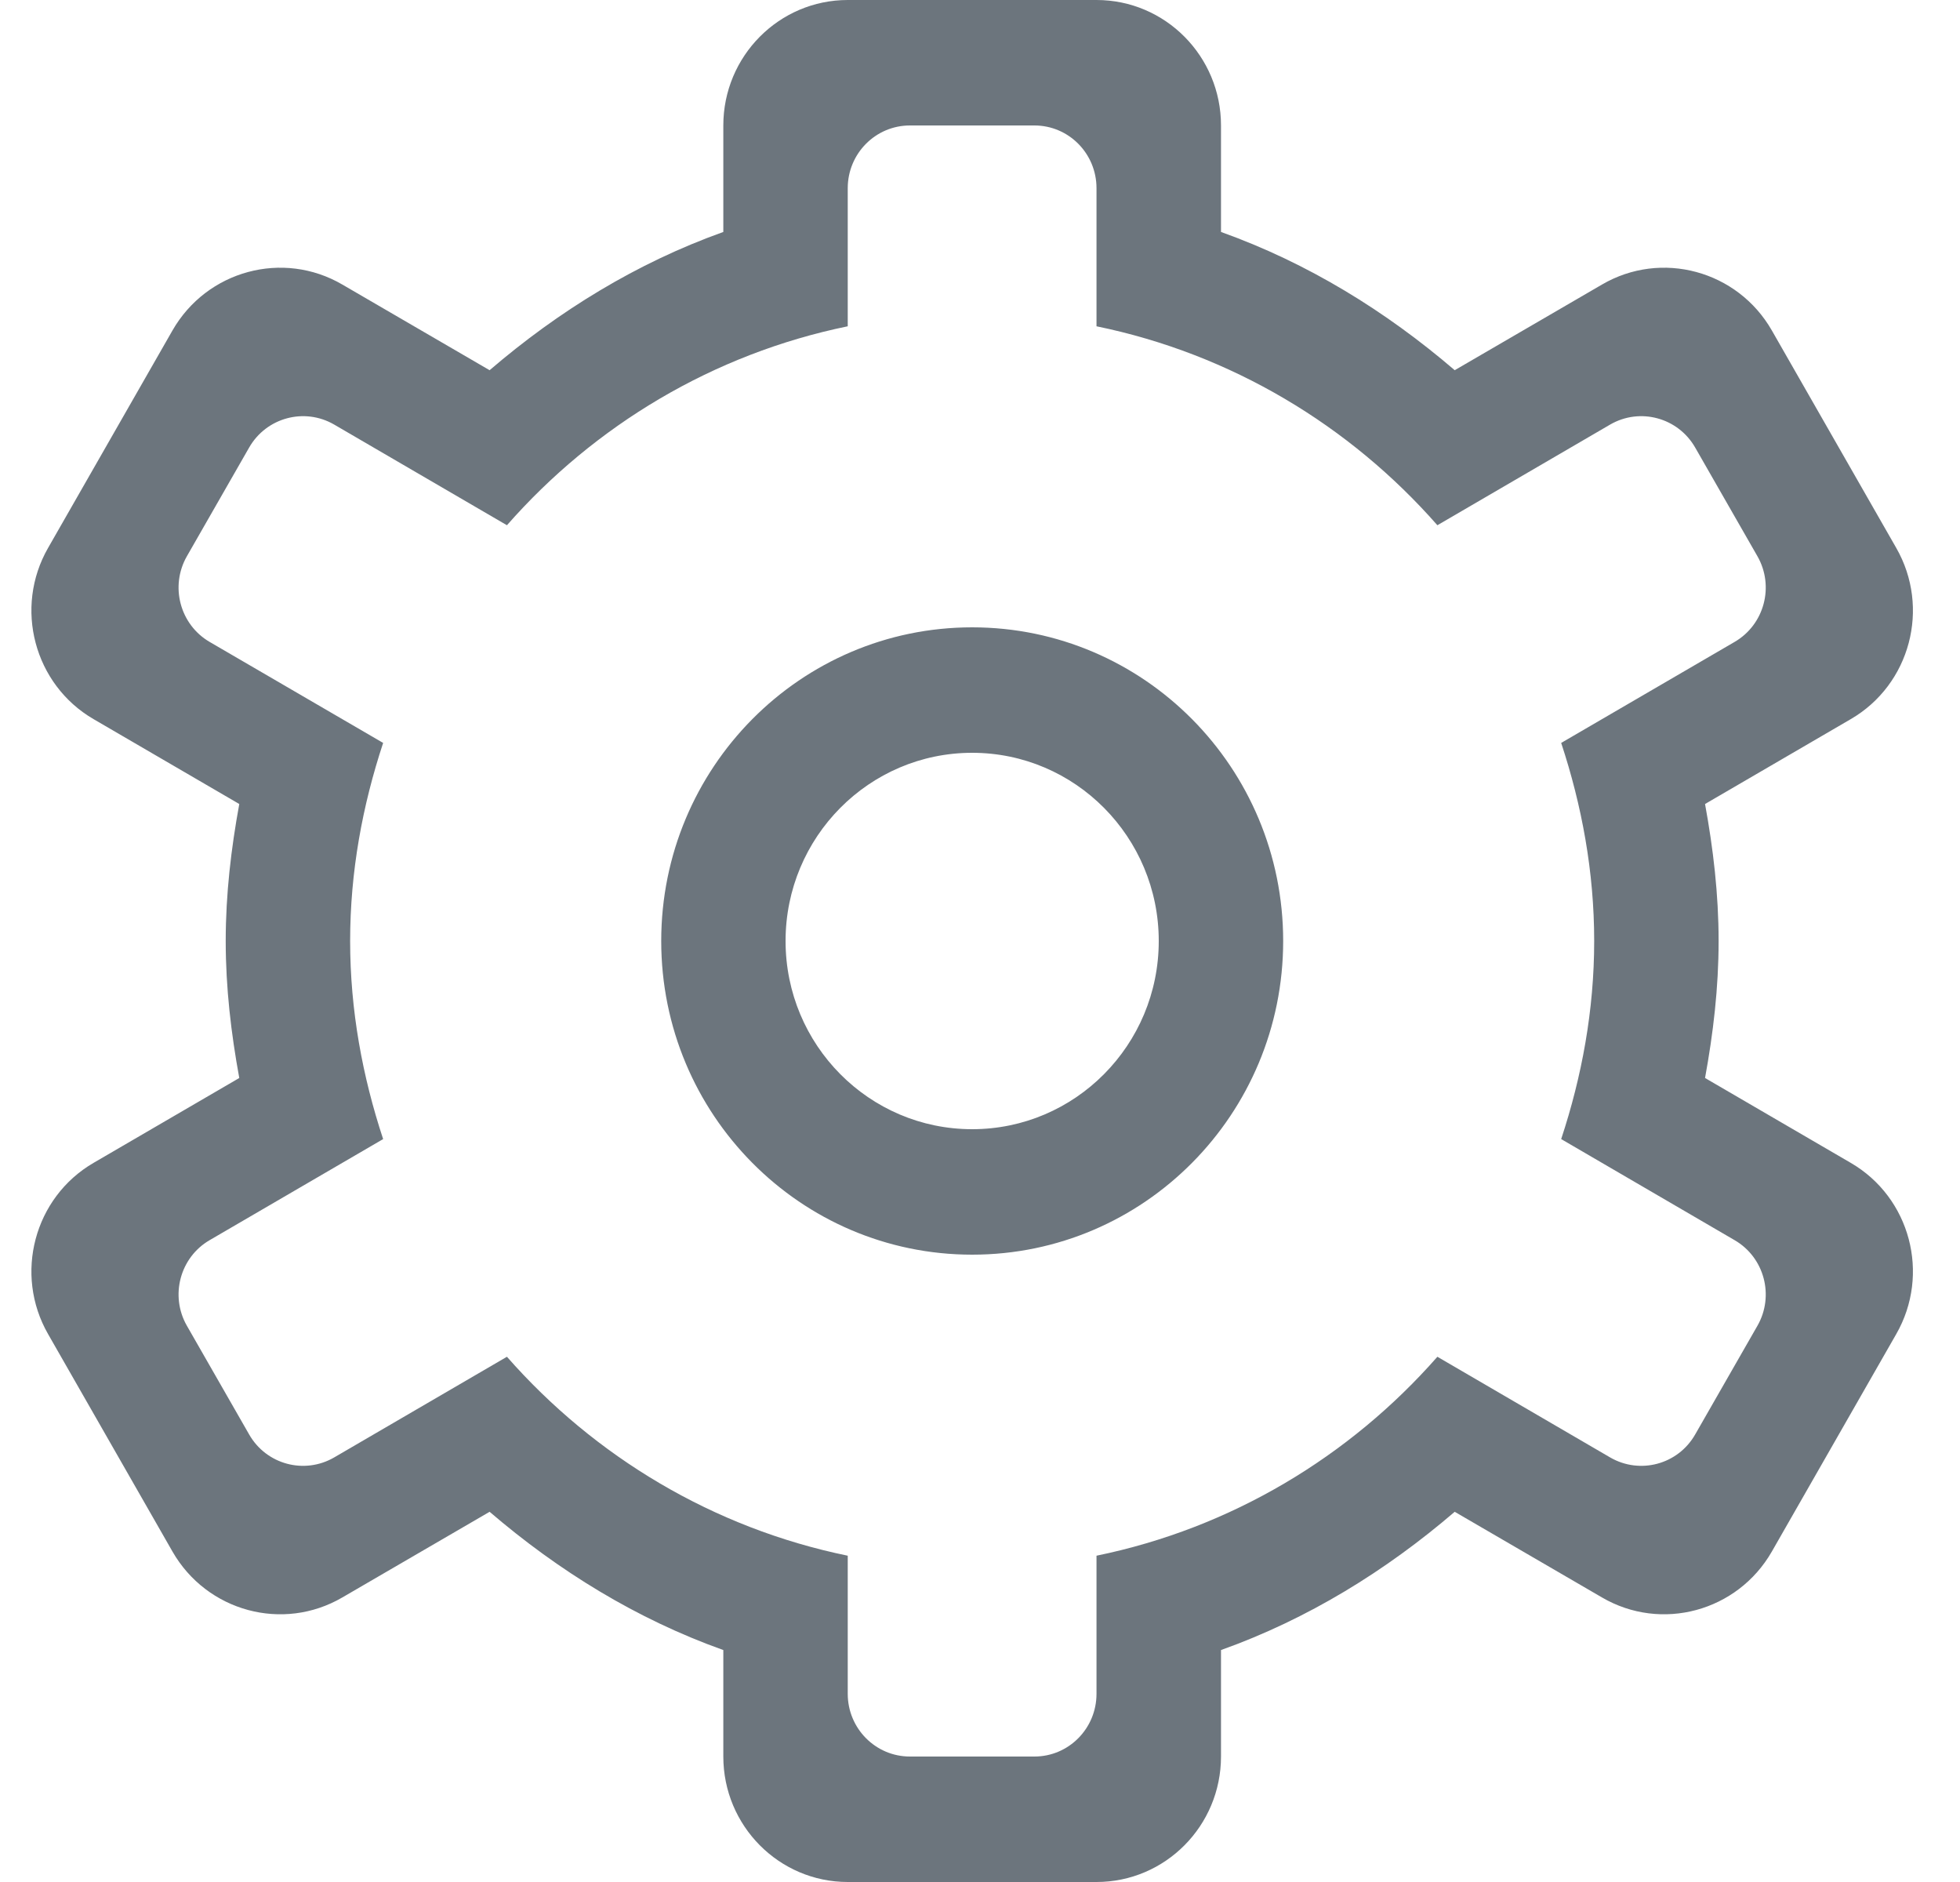 <svg width="25" height="24" viewBox="0 0 25 24" fill="none" xmlns="http://www.w3.org/2000/svg">
<path fill-rule="evenodd" clip-rule="evenodd" d="M22.416 16.907L21.622 18.293C21.403 18.676 20.918 18.806 20.538 18.586L18.334 17.302C17.216 18.575 15.703 19.487 13.986 19.839V21.6C13.986 22.042 13.632 22.4 13.194 22.4H11.606C11.168 22.4 10.813 22.042 10.813 21.6V19.839C9.097 19.487 7.584 18.575 6.466 17.302L4.262 18.586C3.882 18.806 3.397 18.676 3.178 18.293L2.384 16.907C2.165 16.525 2.295 16.035 2.674 15.815L4.887 14.526C4.624 13.73 4.466 12.885 4.466 12C4.466 11.115 4.624 10.27 4.887 9.474L2.674 8.186C2.295 7.965 2.165 7.476 2.384 7.093L3.178 5.707C3.397 5.325 3.882 5.194 4.262 5.414L6.466 6.698C7.584 5.425 9.097 4.513 10.813 4.161V2.4C10.813 1.958 11.168 1.6 11.606 1.6H13.194C13.632 1.6 13.986 1.958 13.986 2.4V4.161C15.703 4.513 17.216 5.425 18.334 6.698L20.538 5.414C20.918 5.194 21.403 5.325 21.622 5.707L22.416 7.093C22.635 7.476 22.505 7.965 22.125 8.186L19.913 9.474C20.176 10.27 20.334 11.115 20.334 12C20.334 12.885 20.176 13.73 19.913 14.526L22.125 15.815C22.505 16.035 22.635 16.525 22.416 16.907ZM23.606 14.829L21.748 13.747C21.852 13.179 21.921 12.599 21.921 12C21.921 11.402 21.852 10.821 21.748 10.253L23.606 9.171C24.366 8.73 24.625 7.75 24.186 6.986L22.6 4.214C22.162 3.45 21.191 3.186 20.433 3.629L18.555 4.721C17.678 3.969 16.682 3.354 15.574 2.958V1.6C15.574 0.717 14.863 0 13.986 0H10.813C9.937 0 9.226 0.717 9.226 1.6V2.958C8.118 3.354 7.122 3.969 6.245 4.721L4.367 3.629C3.609 3.186 2.638 3.45 2.2 4.214L0.614 6.986C0.175 7.75 0.435 8.73 1.194 9.171L3.052 10.253C2.948 10.821 2.879 11.402 2.879 12C2.879 12.599 2.948 13.179 3.052 13.747L1.194 14.829C0.435 15.27 0.175 16.25 0.614 17.014L2.2 19.786C2.638 20.55 3.609 20.814 4.367 20.371L6.245 19.279C7.122 20.031 8.118 20.647 9.226 21.042V22.4C9.226 23.283 9.937 24 10.813 24H13.986C14.863 24 15.574 23.283 15.574 22.4V21.042C16.682 20.647 17.678 20.031 18.555 19.279L20.433 20.371C21.191 20.814 22.162 20.55 22.6 19.786L24.186 17.014C24.625 16.25 24.366 15.27 23.606 14.829ZM12.4 14.4C11.086 14.4 10.02 13.326 10.02 12C10.02 10.675 11.086 9.6 12.4 9.6C13.714 9.6 14.78 10.675 14.78 12C14.78 13.326 13.714 14.4 12.4 14.4ZM12.4 8C10.209 8 8.434 9.79 8.434 12C8.434 14.21 10.209 16 12.4 16C14.591 16 16.367 14.21 16.367 12C16.367 9.79 14.591 8 12.4 8Z" fill="#6C757D"/>
</svg>
